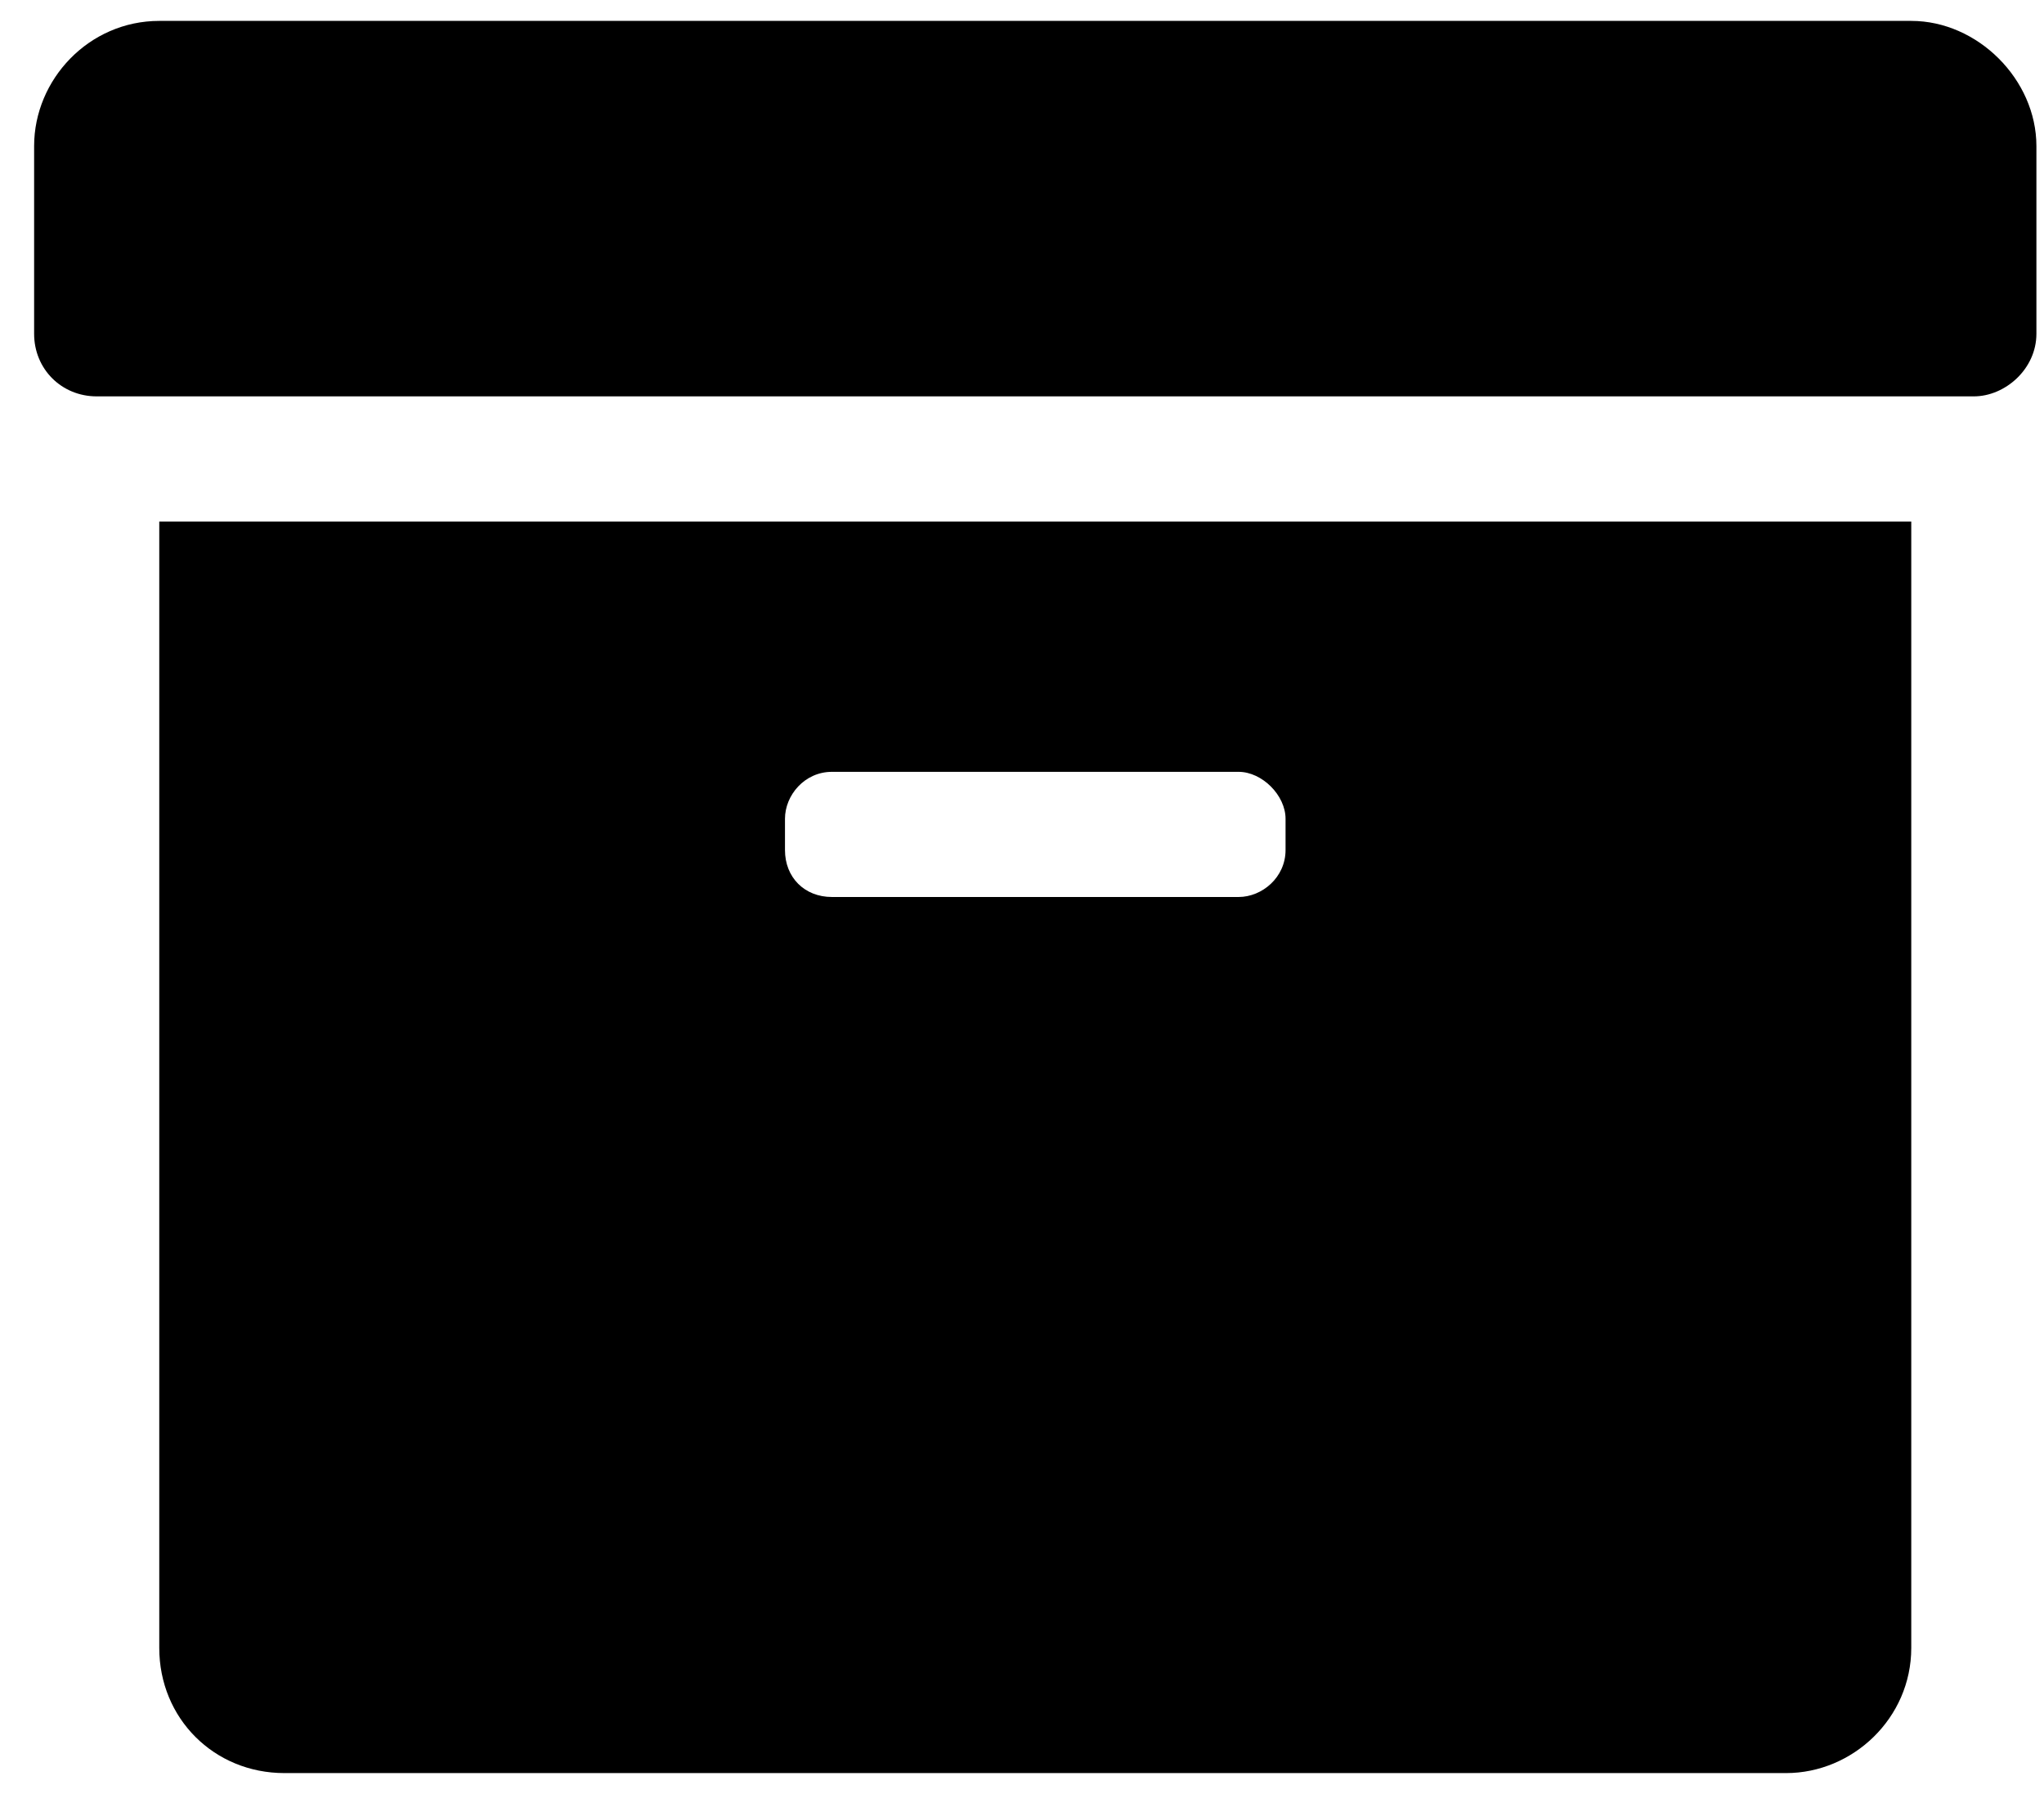 <svg width="49" height="43" viewBox="0 0 49 43" fill="none" xmlns="http://www.w3.org/2000/svg">
<path d="M3.818 39.501V12.501H45.818V39.501C45.818 41.189 44.411 42.501 42.818 42.501H6.818C5.13 42.501 3.818 41.189 3.818 39.501ZM18.818 19.626V20.376C18.818 21.032 19.286 21.501 19.943 21.501H29.693C30.255 21.501 30.818 21.032 30.818 20.376V19.626C30.818 19.064 30.255 18.501 29.693 18.501H19.943C19.286 18.501 18.818 19.064 18.818 19.626ZM45.818 0.501C47.411 0.501 48.818 1.907 48.818 3.501V8.001C48.818 8.845 48.068 9.501 47.318 9.501H2.318C1.474 9.501 0.818 8.845 0.818 8.001V3.501C0.818 1.907 2.13 0.501 3.818 0.501H45.818Z" fill="black"/>
</svg>
